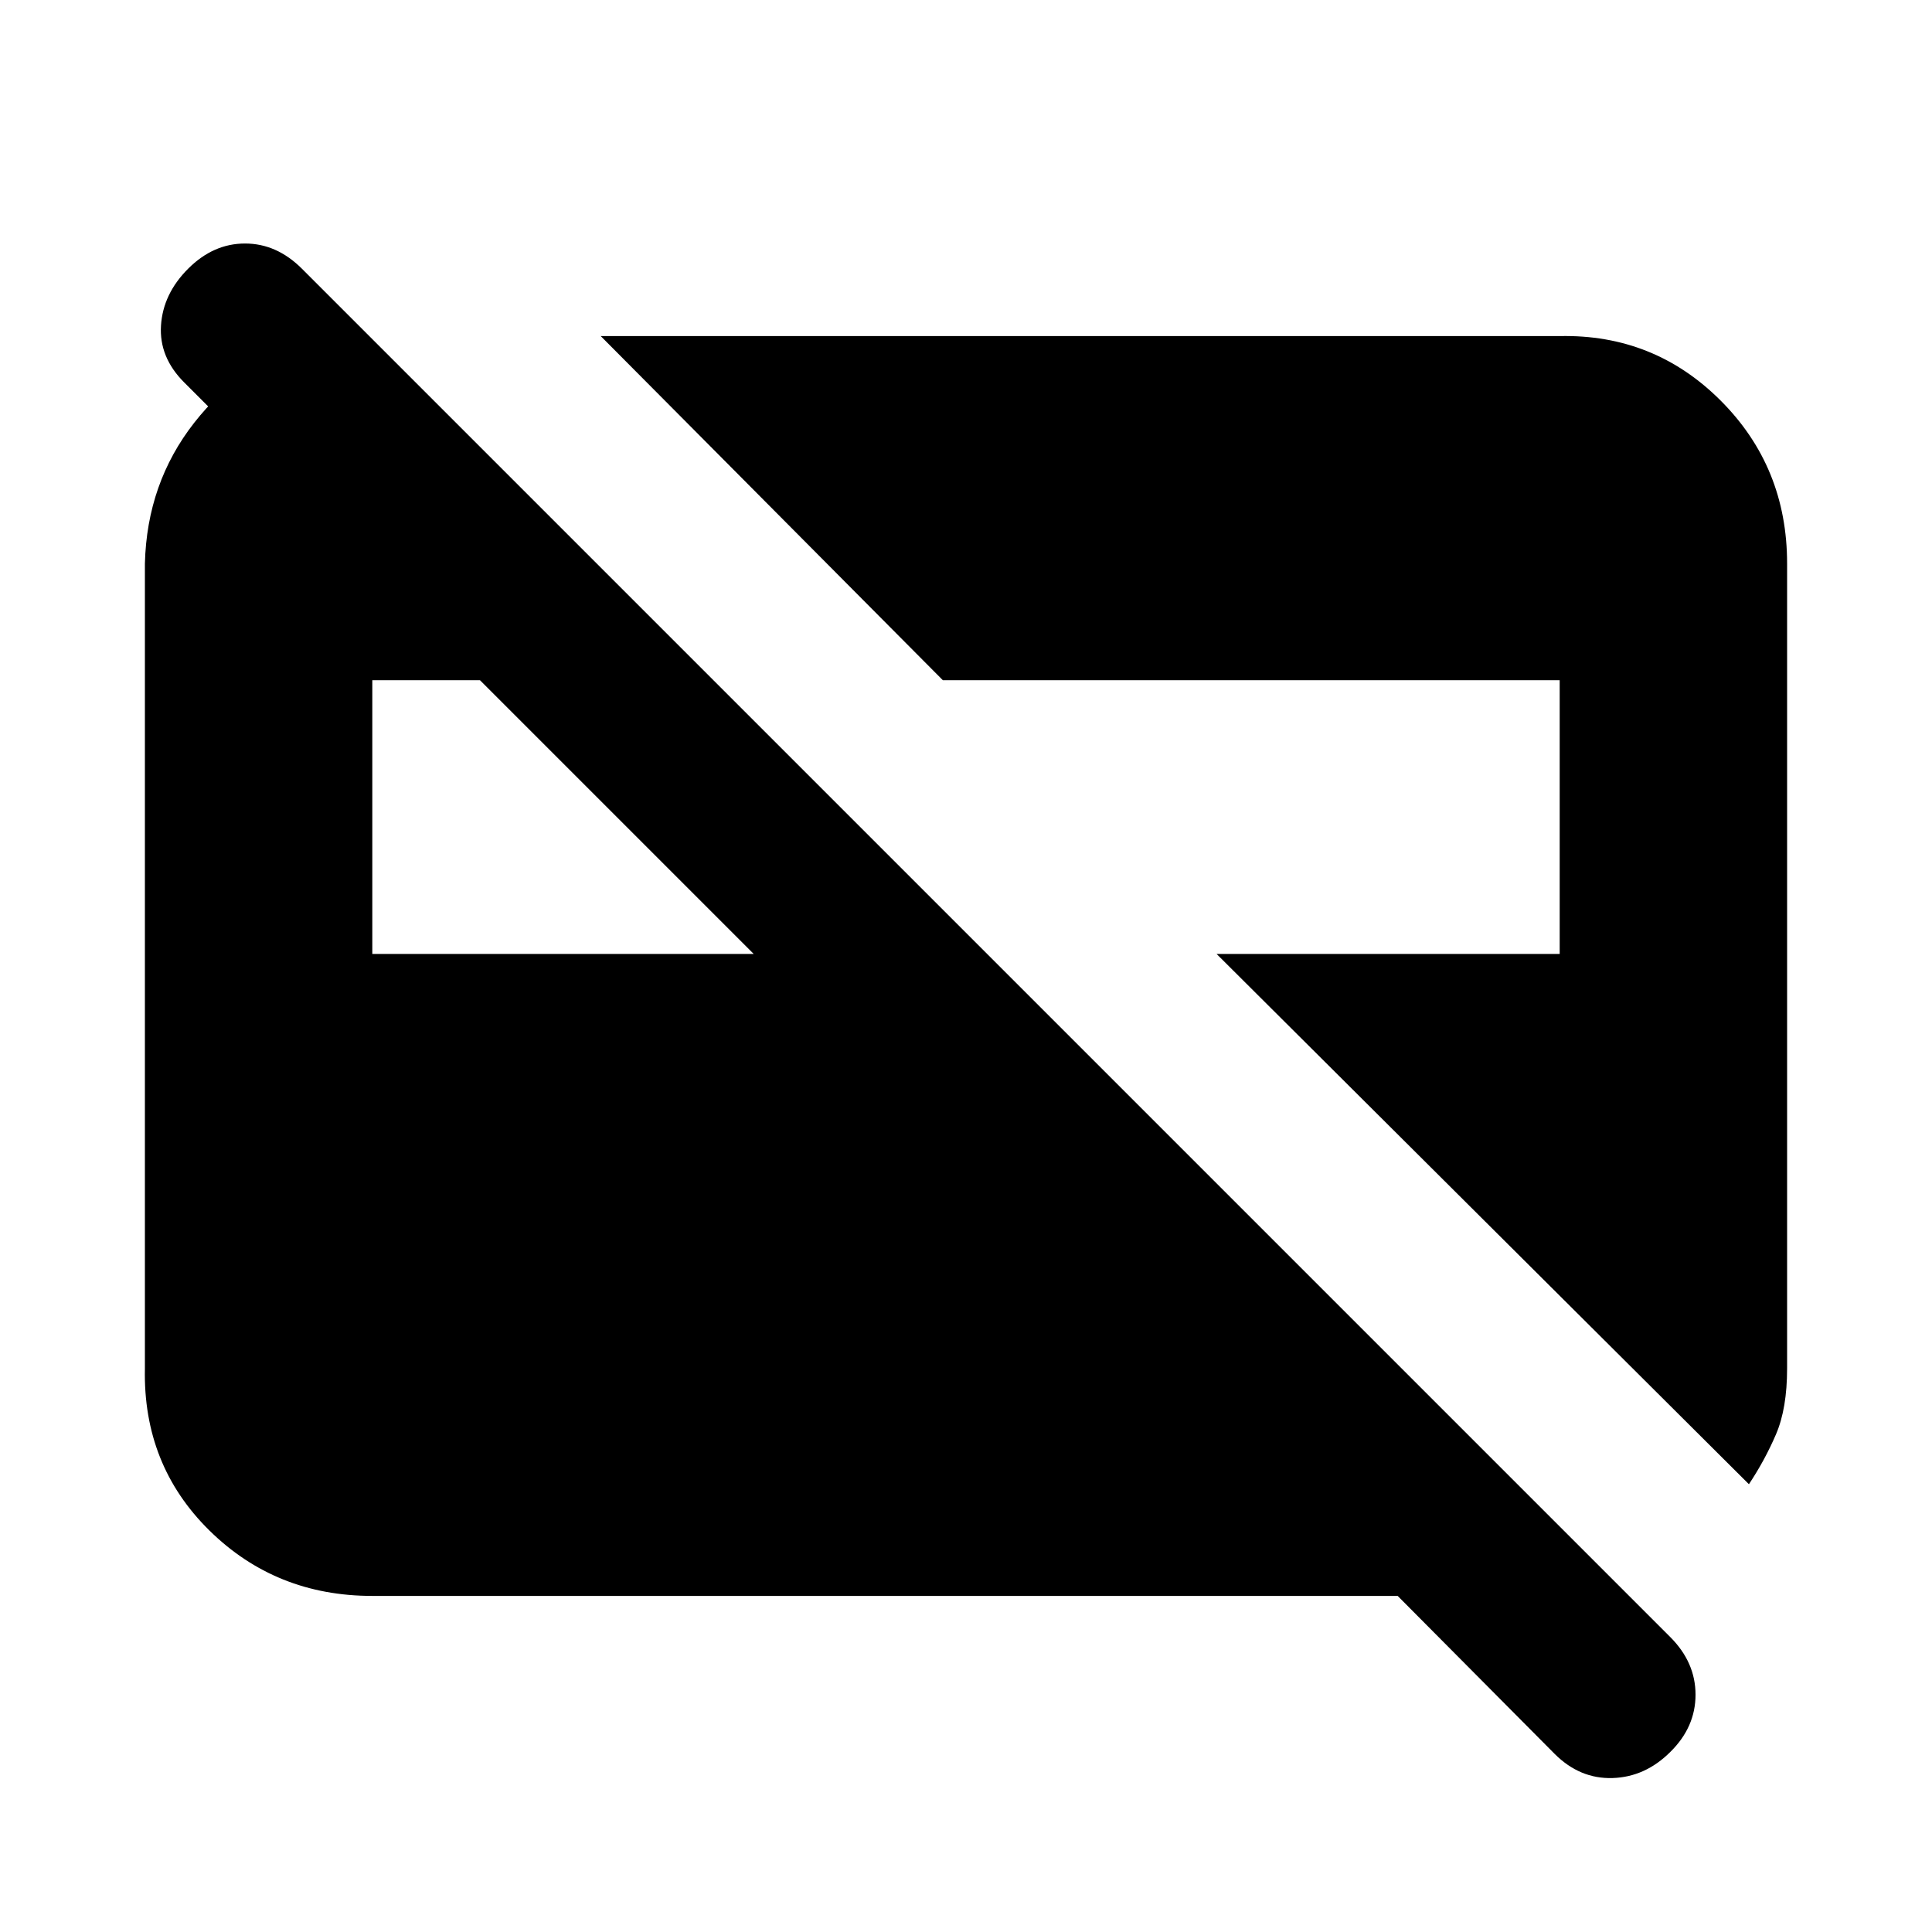 <svg xmlns="http://www.w3.org/2000/svg" height="20" viewBox="0 -960 960 960" width="20"><path d="M869.03-222.5 604.5-486H775v-136H468.5l-170-171H775q46.94-1 79.97 32.03T888-680v399.98q0 19.84-5.5 32.68t-13.47 24.84ZM185-486h189.5l-136-136H185v136ZM772.5-88.5l-78-78.5H185q-47.94 0-80.97-32.53T72-280v-400q1-39.94 24.53-69.97T156-790h29.5l93 93h-114l-73-73Q79-782.5 80-798.25t13.5-28.25Q106-839 121.75-839t28.31 12.56l679.88 679.88Q842.5-134 842.5-117.91q0 16.09-12.5 28.41-12.5 12.5-28.75 13t-28.75-12Z"/></svg>